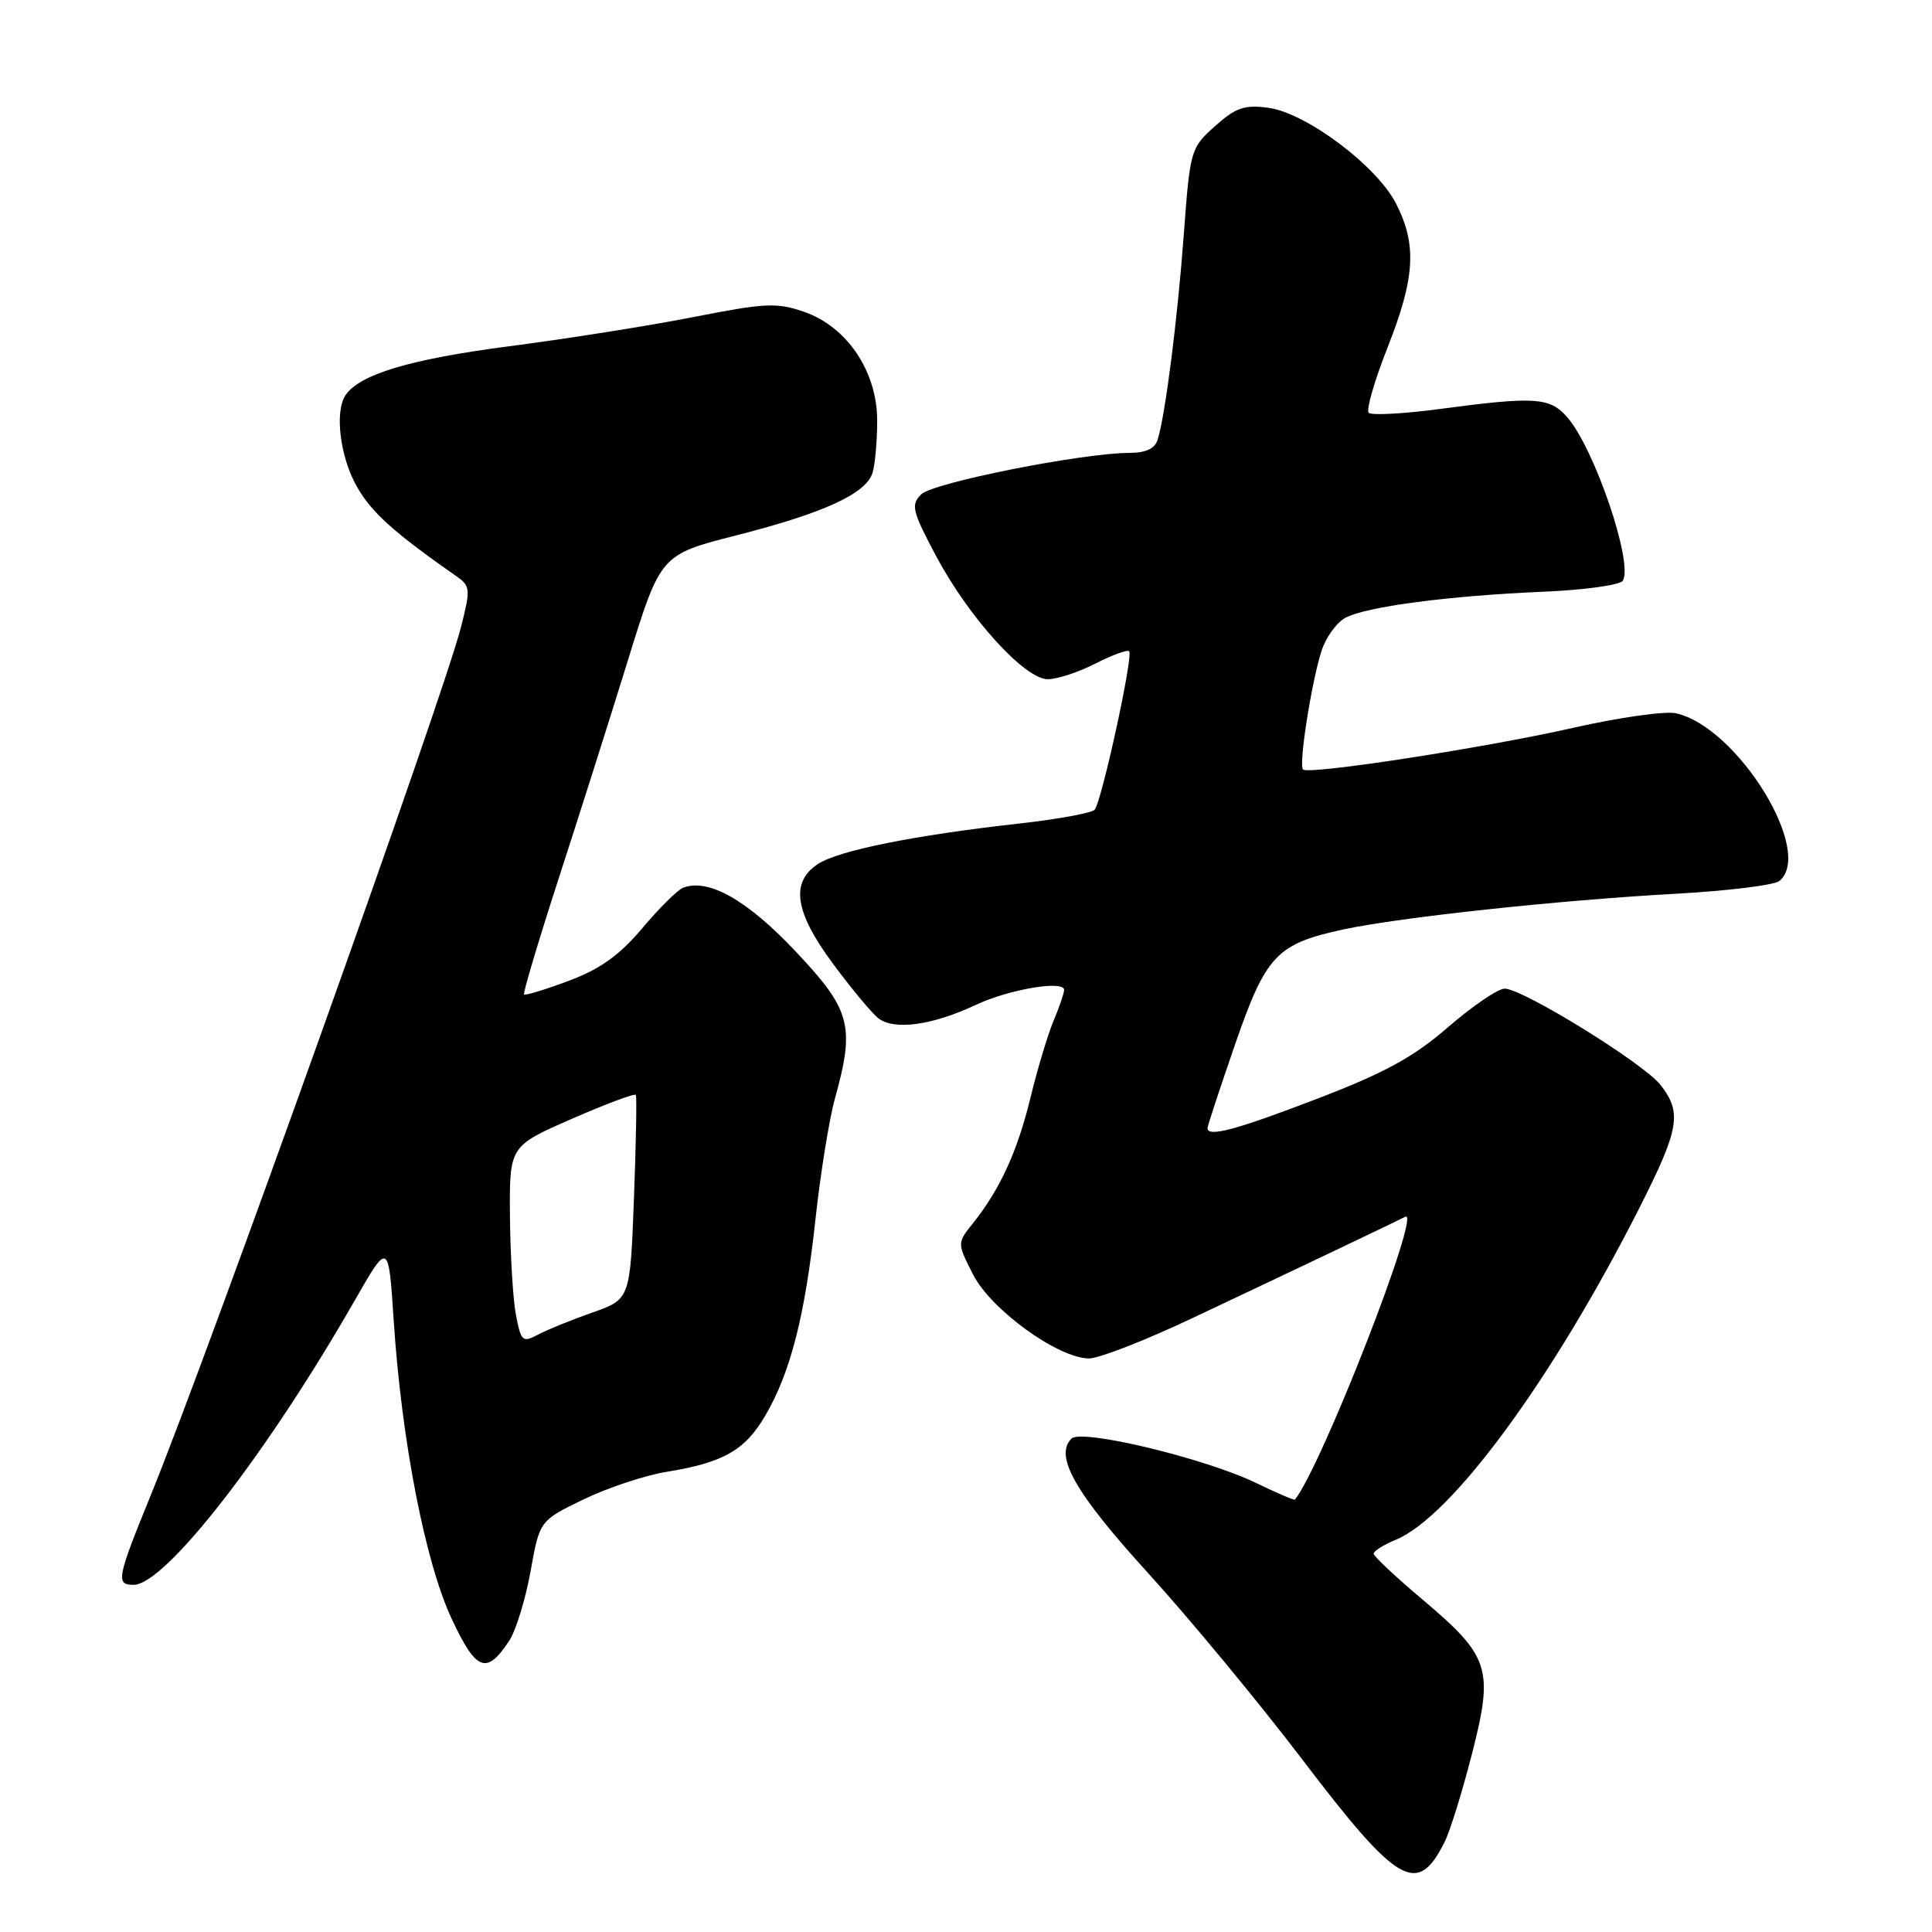 <?xml version="1.0" encoding="UTF-8" standalone="no"?>
<!DOCTYPE svg PUBLIC "-//W3C//DTD SVG 1.1//EN" "http://www.w3.org/Graphics/SVG/1.1/DTD/svg11.dtd" >
<svg xmlns="http://www.w3.org/2000/svg" xmlns:xlink="http://www.w3.org/1999/xlink" version="1.1" viewBox="0 0 256 256">
 <g >
 <path fill="currentColor"
d=" M 191.42 244.07 C 192.13 242.66 193.76 237.41 195.04 232.41 C 197.94 221.10 197.43 219.49 188.47 211.93 C 184.93 208.95 182.03 206.22 182.02 205.87 C 182.01 205.53 183.34 204.69 184.98 204.01 C 192.37 200.95 205.76 182.70 217.22 160.07 C 222.53 149.58 222.90 147.42 220.02 143.75 C 217.75 140.87 201.77 131.00 199.37 131.00 C 198.49 131.00 195.13 133.29 191.89 136.09 C 187.29 140.08 183.53 142.14 174.53 145.59 C 163.81 149.71 160.00 150.73 160.00 149.48 C 160.00 149.20 161.63 144.24 163.63 138.46 C 167.74 126.56 169.14 125.07 178.03 123.15 C 185.46 121.55 206.65 119.27 222.00 118.43 C 228.88 118.05 235.06 117.29 235.75 116.75 C 240.49 112.98 230.22 96.31 222.06 94.51 C 220.65 94.20 214.55 95.06 208.51 96.43 C 196.61 99.12 173.36 102.70 172.65 101.96 C 172.06 101.35 173.78 90.36 175.11 86.24 C 175.69 84.45 177.11 82.48 178.27 81.86 C 181.02 80.38 192.00 78.94 204.44 78.41 C 209.91 78.18 214.68 77.52 215.03 76.95 C 216.46 74.63 211.25 59.34 207.64 55.25 C 205.34 52.64 203.35 52.52 190.88 54.18 C 186.01 54.83 181.73 55.06 181.36 54.70 C 181.00 54.33 182.12 50.45 183.85 46.07 C 187.51 36.80 187.77 32.44 184.99 26.99 C 182.43 21.97 173.07 14.95 168.04 14.28 C 164.90 13.86 163.74 14.26 161.00 16.71 C 157.77 19.59 157.69 19.86 156.86 31.07 C 156.01 42.46 154.42 54.92 153.40 58.25 C 153.04 59.44 151.84 60.00 149.68 60.01 C 143.40 60.02 123.61 63.96 122.07 65.50 C 120.67 66.90 120.86 67.69 124.01 73.63 C 128.35 81.81 135.77 90.00 138.84 90.00 C 140.07 90.00 142.91 89.07 145.14 87.93 C 147.37 86.79 149.39 86.05 149.62 86.29 C 150.20 86.87 145.96 106.29 145.04 107.30 C 144.64 107.73 140.08 108.57 134.90 109.14 C 121.14 110.68 111.10 112.70 108.39 114.48 C 104.71 116.89 105.29 120.82 110.33 127.64 C 112.71 130.86 115.41 134.12 116.33 134.88 C 118.40 136.57 123.48 135.89 129.33 133.14 C 133.70 131.09 141.00 129.85 141.00 131.17 C 141.00 131.59 140.38 133.41 139.62 135.22 C 138.86 137.02 137.47 141.62 136.55 145.43 C 134.80 152.59 132.51 157.61 128.90 162.11 C 126.82 164.72 126.82 164.72 128.95 168.90 C 131.32 173.56 140.24 180.00 144.31 180.00 C 145.63 180.00 151.84 177.58 158.10 174.61 C 171.60 168.24 185.22 161.75 186.20 161.23 C 188.49 160.03 175.10 194.36 171.58 198.71 C 171.49 198.82 169.18 197.83 166.46 196.51 C 159.74 193.25 143.31 189.29 141.98 190.62 C 139.67 192.93 142.43 197.79 152.18 208.50 C 157.68 214.55 166.82 225.60 172.49 233.05 C 185.25 249.83 187.80 251.31 191.42 244.07 Z  M 67.49 217.38 C 68.37 216.03 69.63 211.91 70.30 208.22 C 71.50 201.50 71.50 201.50 77.30 198.69 C 80.49 197.14 85.44 195.50 88.30 195.03 C 95.86 193.80 98.70 192.19 101.40 187.58 C 104.75 181.87 106.67 174.35 108.06 161.50 C 108.72 155.45 109.88 148.28 110.63 145.57 C 113.31 135.91 112.76 133.84 105.40 126.04 C 98.98 119.24 93.87 116.35 90.52 117.63 C 89.79 117.91 87.35 120.32 85.10 123.00 C 82.07 126.59 79.53 128.40 75.37 129.96 C 72.27 131.12 69.60 131.94 69.44 131.77 C 69.28 131.61 71.33 124.73 74.00 116.49 C 76.68 108.24 80.82 95.20 83.20 87.50 C 87.53 73.50 87.53 73.50 97.52 70.95 C 109.14 67.99 114.73 65.43 115.61 62.67 C 115.95 61.58 116.23 58.47 116.23 55.74 C 116.23 49.21 112.24 43.28 106.50 41.30 C 102.94 40.07 101.33 40.15 92.00 41.99 C 86.22 43.13 75.19 44.88 67.48 45.88 C 54.34 47.59 47.60 49.61 45.77 52.39 C 44.32 54.57 45.07 60.57 47.27 64.45 C 49.22 67.90 52.15 70.53 60.47 76.35 C 62.33 77.65 62.37 78.05 61.08 83.11 C 58.78 92.20 27.56 179.55 19.95 198.19 C 15.49 209.12 15.32 210.00 17.70 210.00 C 21.88 210.00 35.32 192.72 46.99 172.34 C 51.48 164.50 51.48 164.50 52.17 175.00 C 53.21 190.89 56.34 206.99 59.84 214.48 C 63.11 221.47 64.47 221.98 67.49 217.38 Z  M 68.37 174.26 C 67.97 172.19 67.62 166.31 67.57 161.18 C 67.50 151.87 67.50 151.87 75.75 148.26 C 80.28 146.28 84.11 144.85 84.25 145.08 C 84.39 145.31 84.28 151.50 84.00 158.83 C 83.50 172.16 83.50 172.16 78.46 173.93 C 75.70 174.90 72.45 176.22 71.26 176.86 C 69.25 177.93 69.04 177.74 68.37 174.26 Z "/>
</g>
</svg>